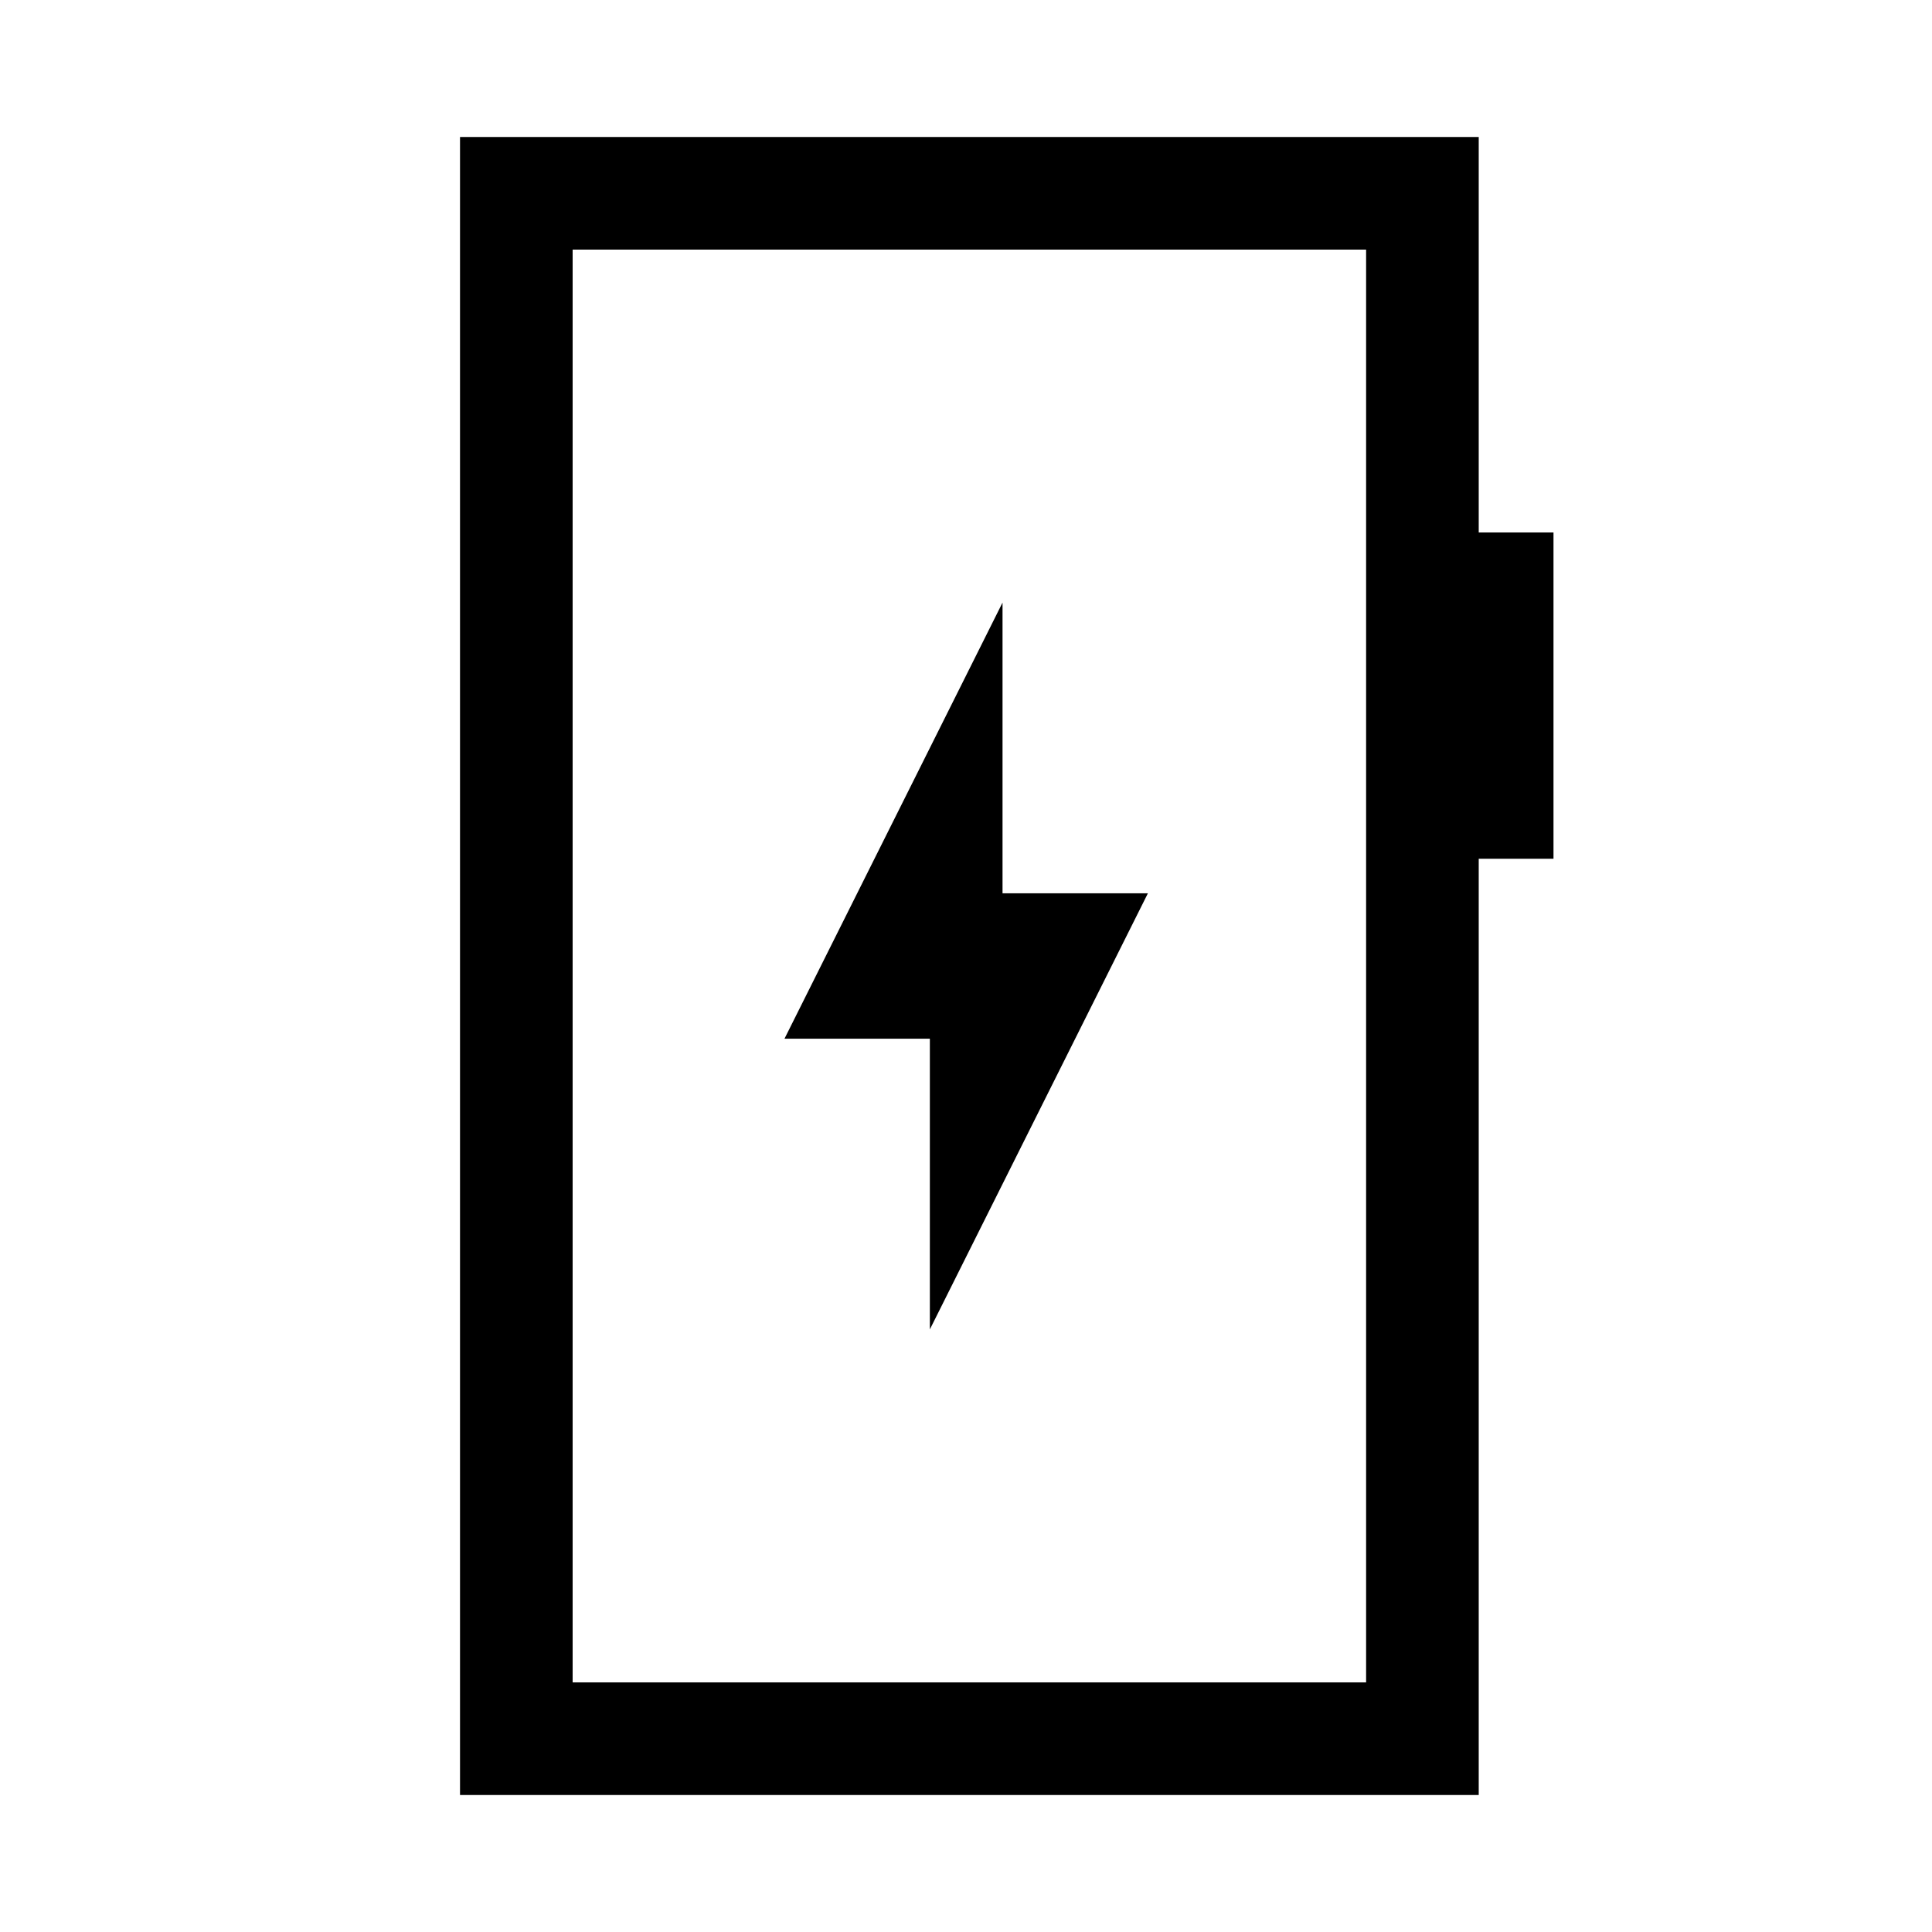 <svg xmlns="http://www.w3.org/2000/svg" height="24" viewBox="0 -960 960 960" width="24"><path d="m462.04-299.42 108.34-216.7h-72.23v-144.46l-108.34 216.7h72.23v144.46ZM228.58-68.08v-823.84h506.19v196.5h37.15v162.11h-37.15v465.23H228.58Zm55.96-55.96h394.27v-711.92H284.54v711.92Zm0 0v-711.92 711.92Z"/></svg>